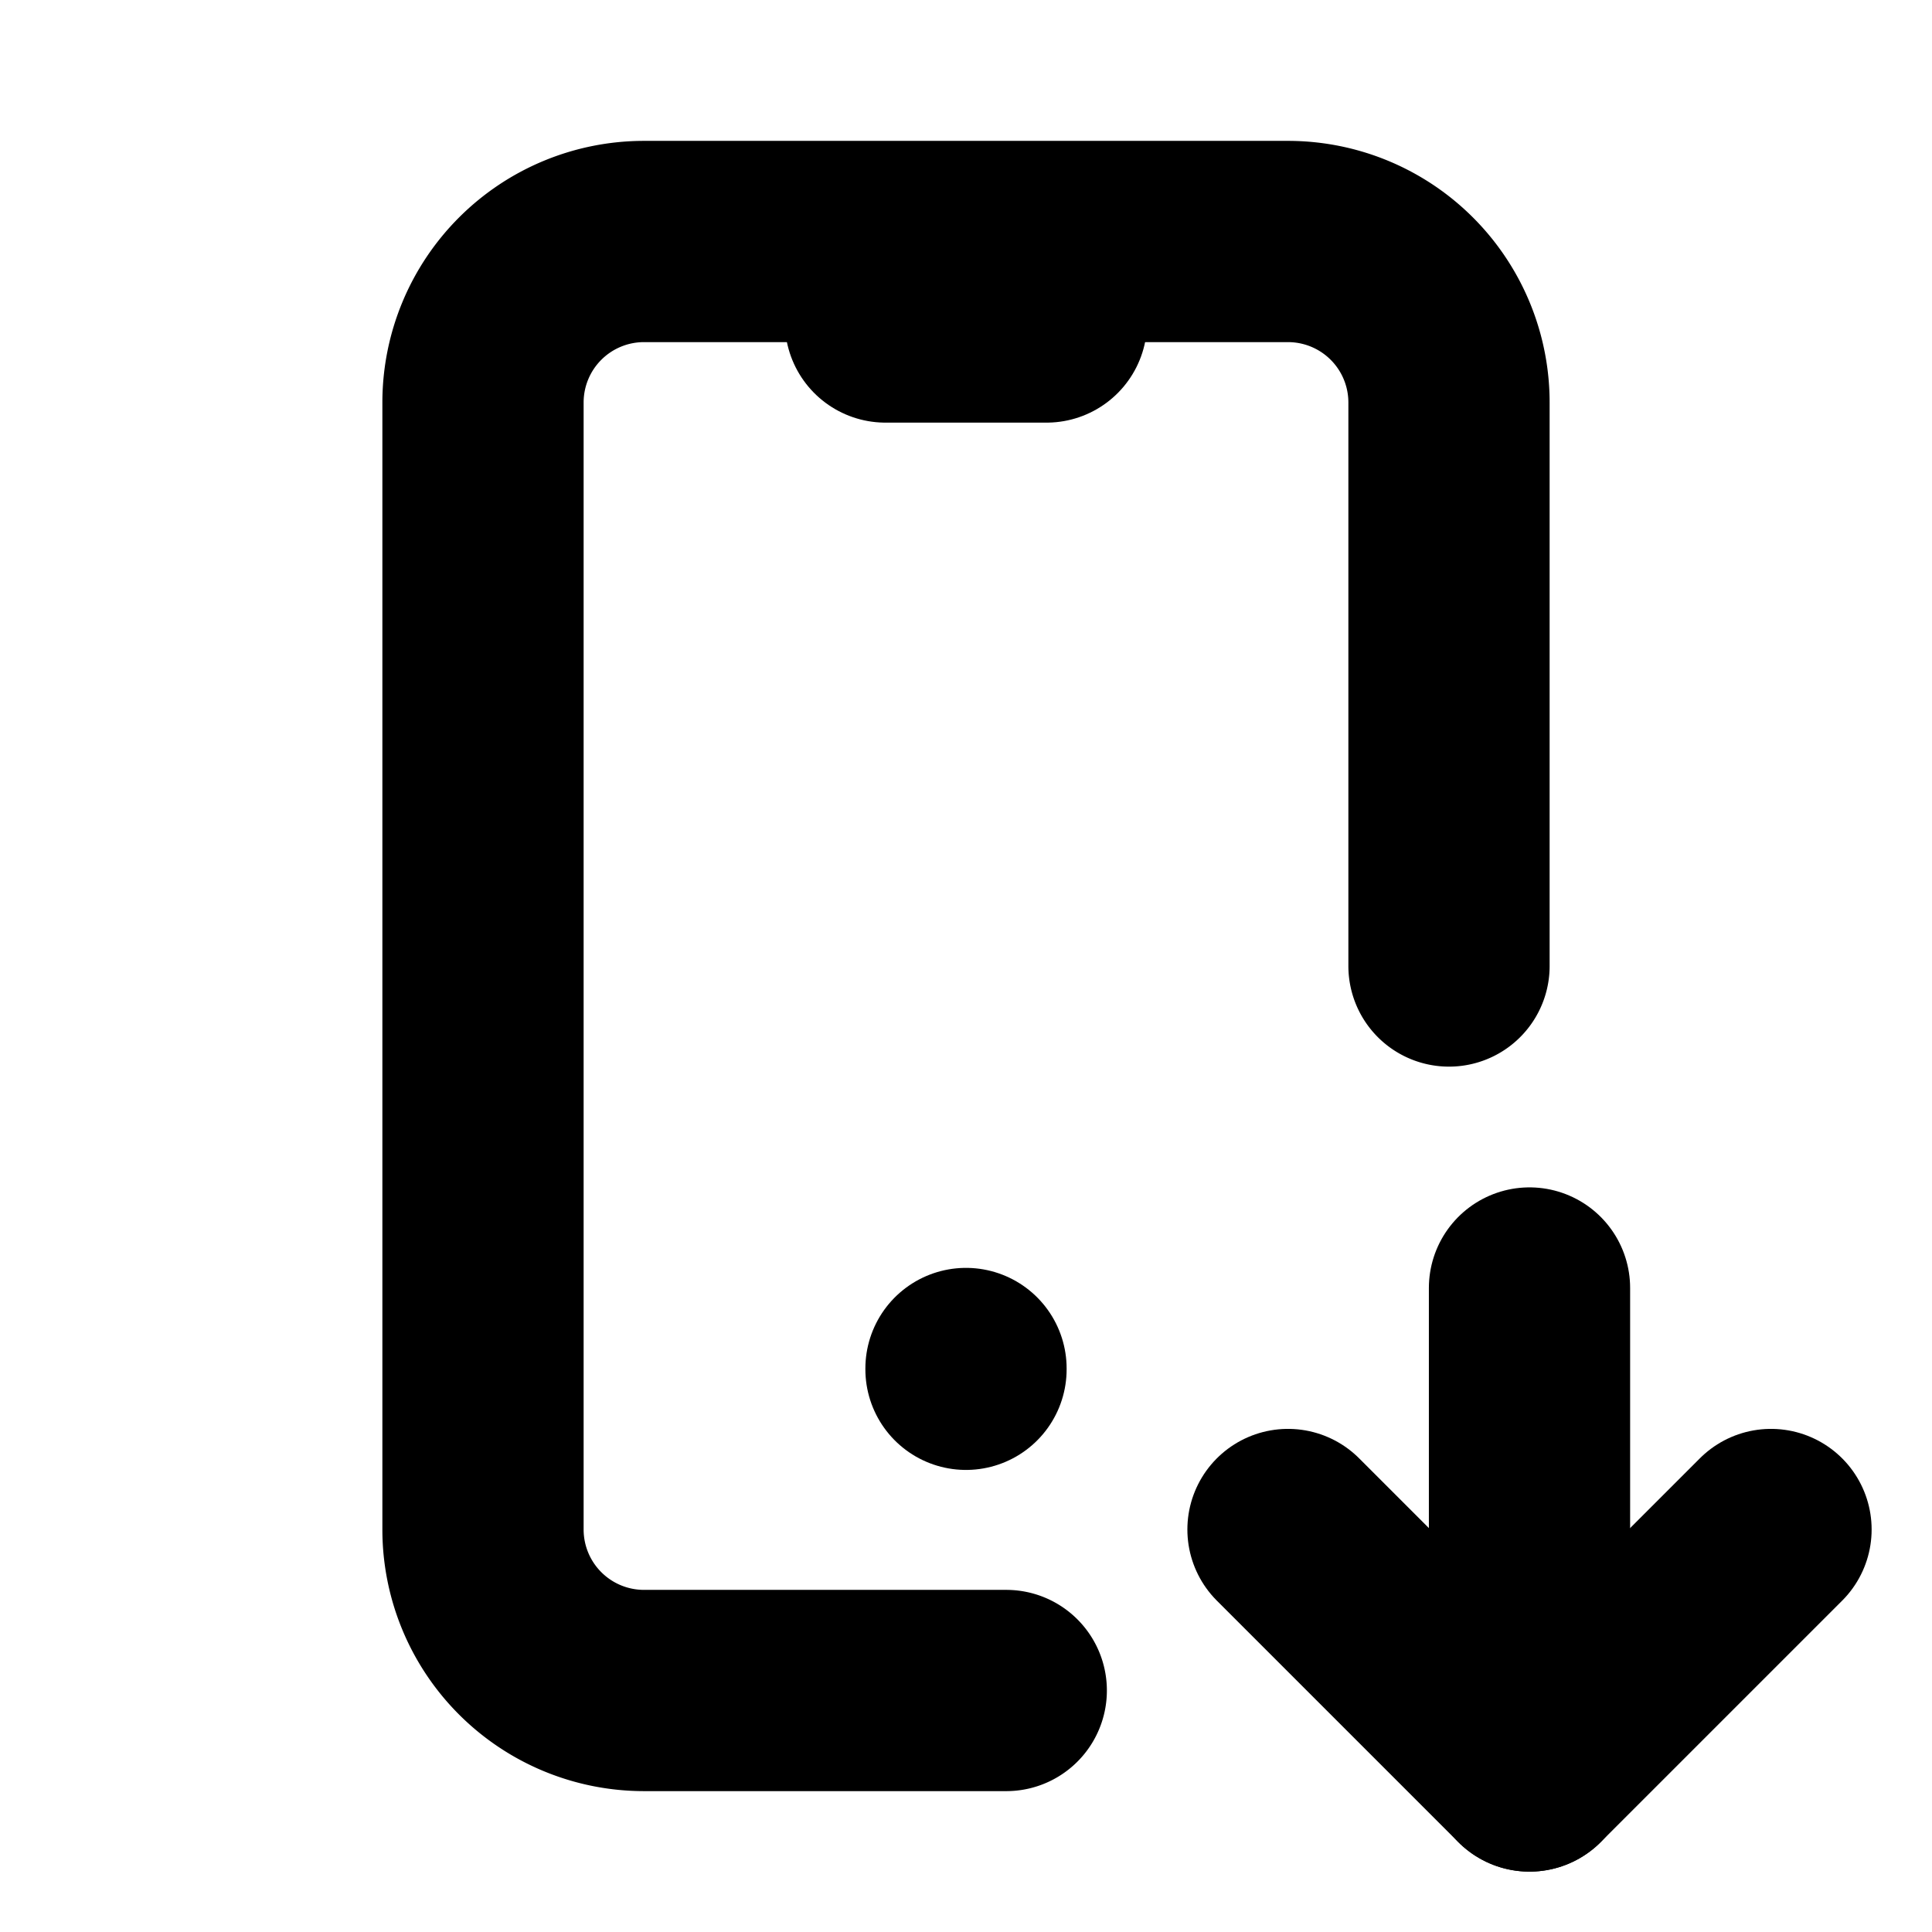 <svg xmlns="http://www.w3.org/2000/svg" class="icon icon-tabler icon-tabler-device-mobile-down"
    width="24" height="24" viewBox="0 0 24 24" stroke-width="2.5" stroke="#000000" fill="none"
    stroke-linecap="round" stroke-linejoin="round">
    <path stroke="none" d="M0 0h24v24H0z" fill="none" />
    <path d="M12.5 21h-4.5a2 2 0 0 1 -2 -2v-14a2 2 0 0 1 2 -2h8a2 2 0 0 1 2 2v7" />
    <path d="M11 4h2" />
    <path d="M12 17v.01" />
    <path d="M19 16v6" />
    <path d="M22 19l-3 3l-3 -3" />
</svg>